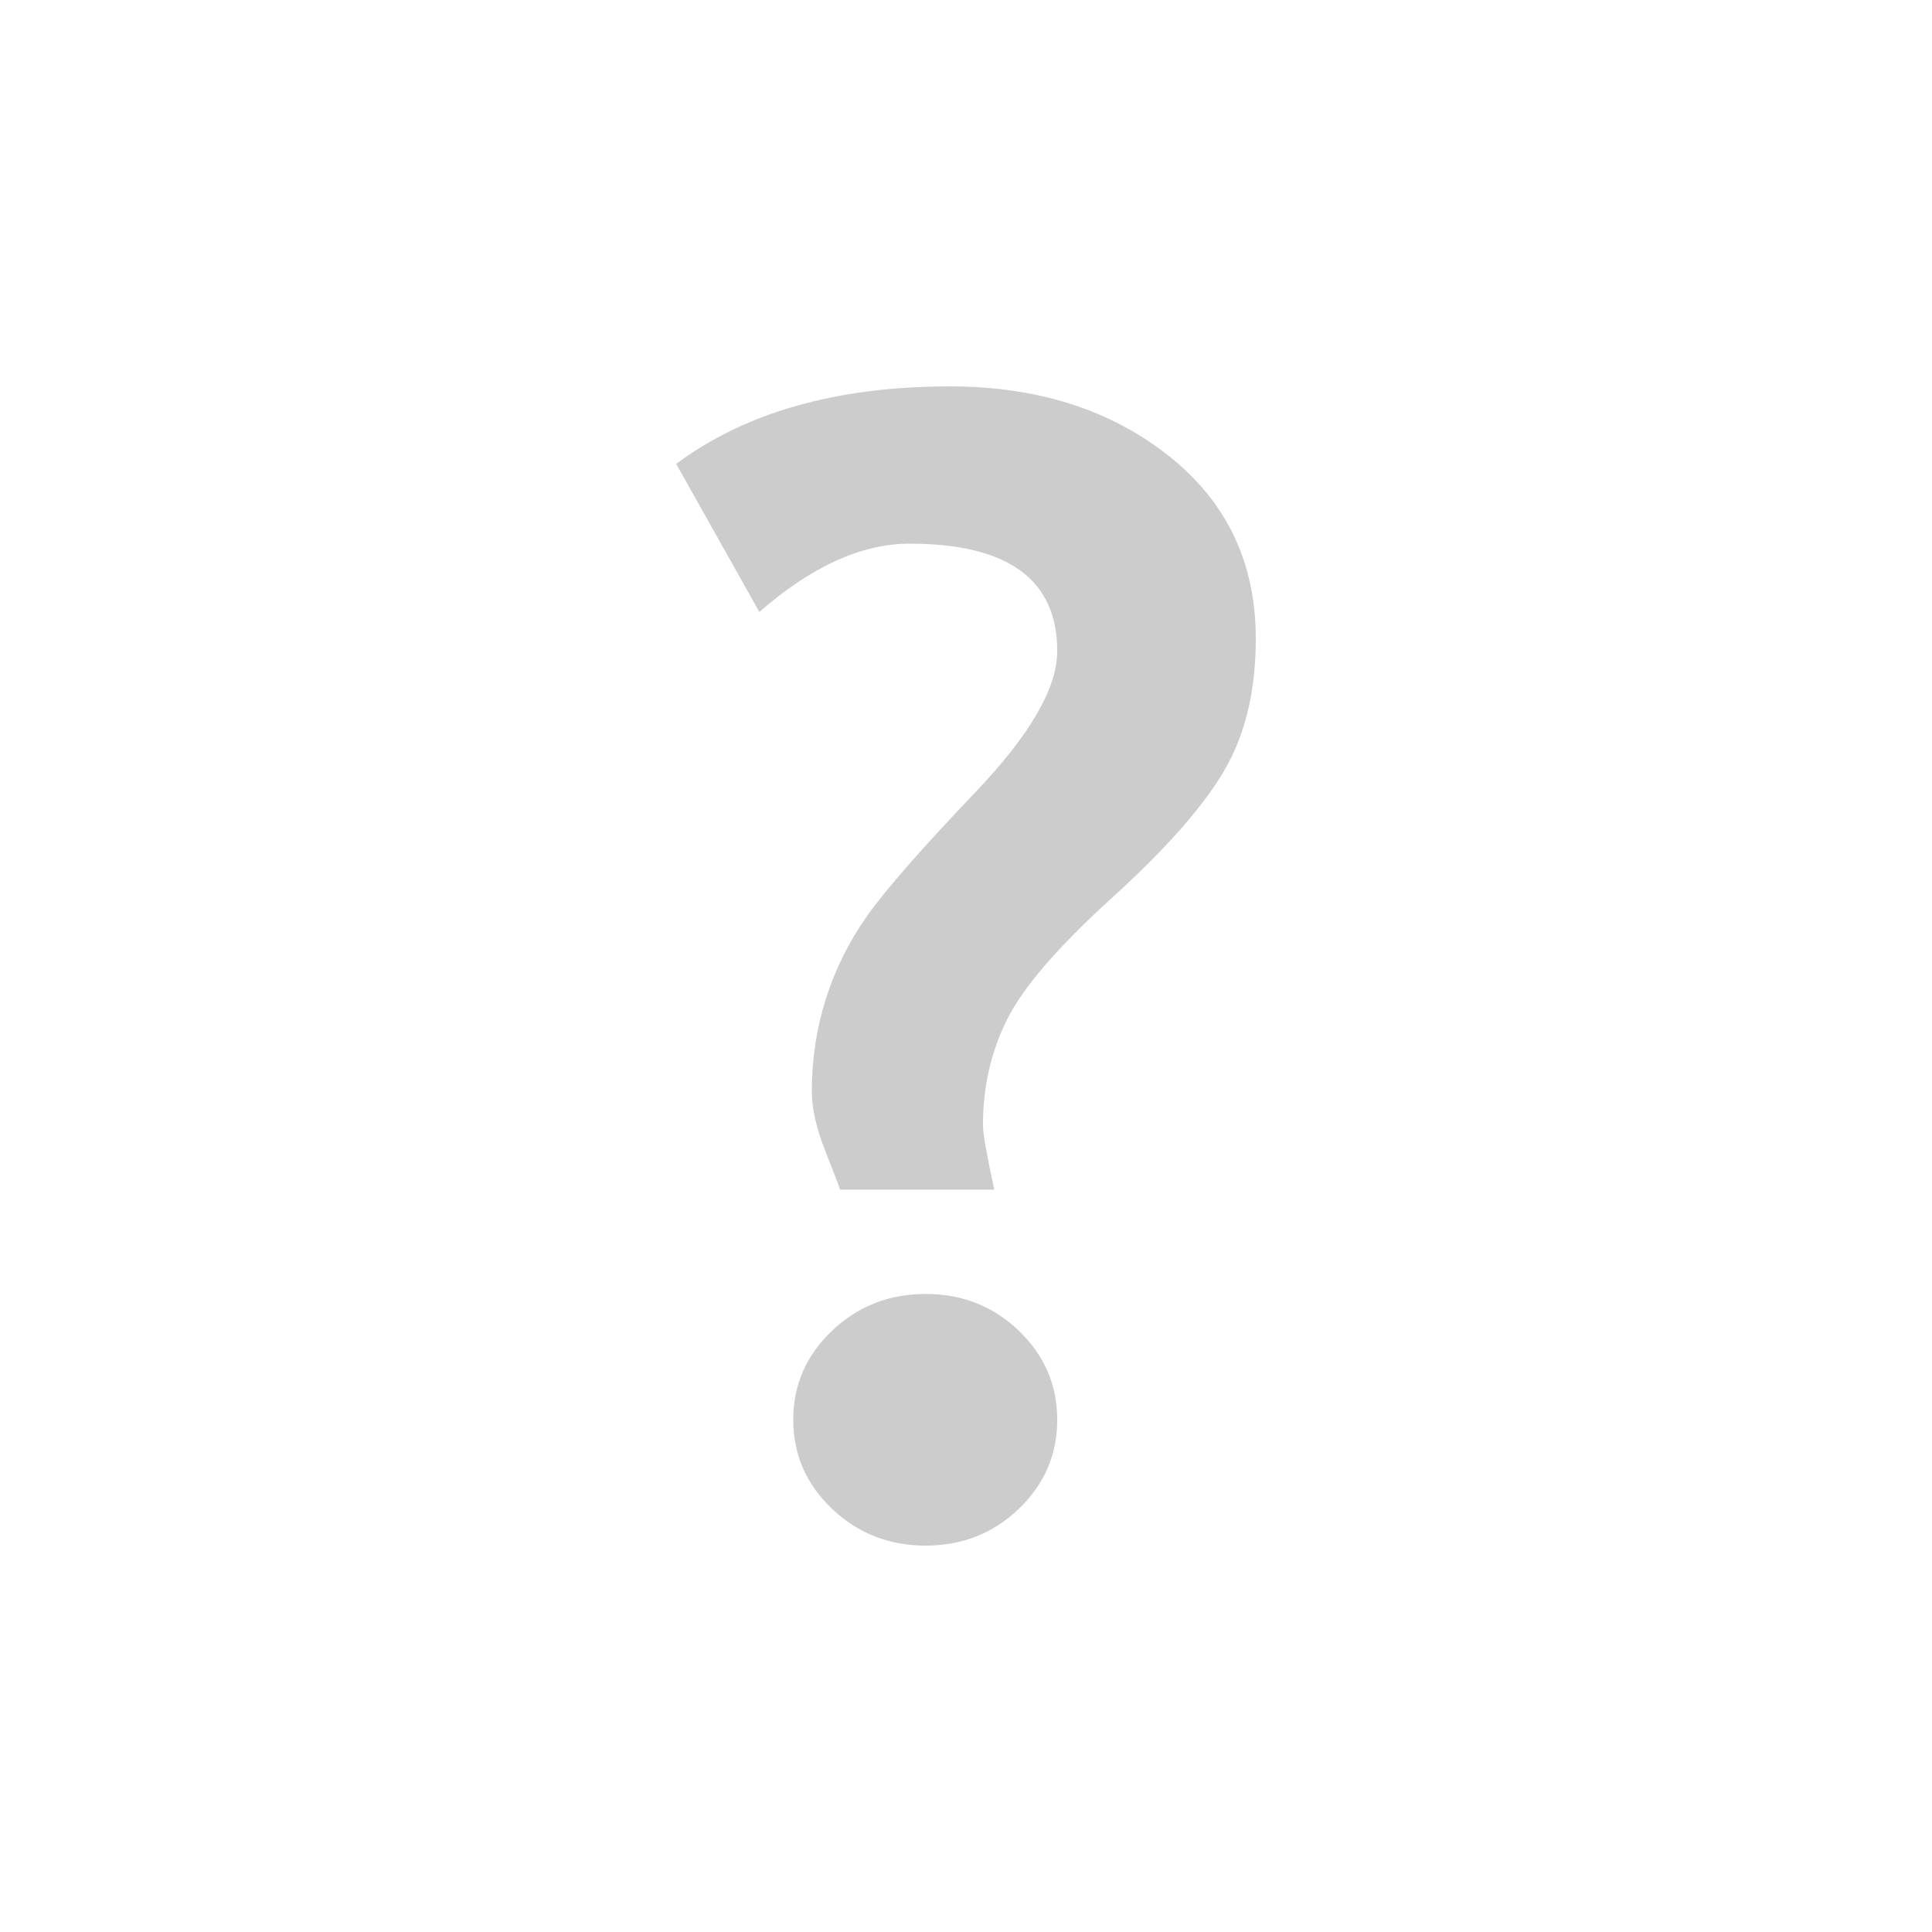<?xml version="1.0" encoding="UTF-8"?>
<svg xmlns="http://www.w3.org/2000/svg" width="400" height="400" viewBox="100 0 400 400">
<path d="m305.85 246.3h-31.922c-0.223-0.741-1.254-3.441-3.092-8.101-1.838-4.659-2.758-8.736-2.758-12.23-0-6.671 0.975-13.077 2.925-19.219 1.95-6.142 4.819-11.886 8.607-17.234 3.788-5.347 11.281-13.898 22.479-25.652 11.198-11.754 16.797-21.443 16.797-29.067-0-14.824-10.195-22.237-30.585-22.237-9.917 0-20.279 4.712-31.086 14.136l-17.215-30.655c14.373-10.695 33.259-16.042 56.657-16.042 18.05 0 33.12 4.765 45.209 14.295 12.089 9.53 18.134 22.184 18.134 37.962-0 10.801-2.201 19.934-6.602 27.399-4.401 7.465-12.145 16.228-23.231 26.287-11.086 10.06-18.301 18.425-21.643 25.096-3.343 6.671-5.014 13.978-5.014 21.919-0 1.694 0.78 6.142 2.34 13.342zm-14.206 21.602c7.577 0 14.011 2.541 19.304 7.624 5.292 5.083 7.939 11.224 7.939 18.425-0 7.201-2.646 13.342-7.939 18.425-5.293 5.083-11.727 7.624-19.304 7.624-7.577 0-14.039-2.541-19.387-7.624-5.348-5.083-8.022-11.224-8.022-18.425-0-7.2 2.674-13.342 8.022-18.425 5.348-5.083 11.81-7.624 19.387-7.624z" fill="#ccc" stroke="none" stroke-width="10"/>
</svg>
